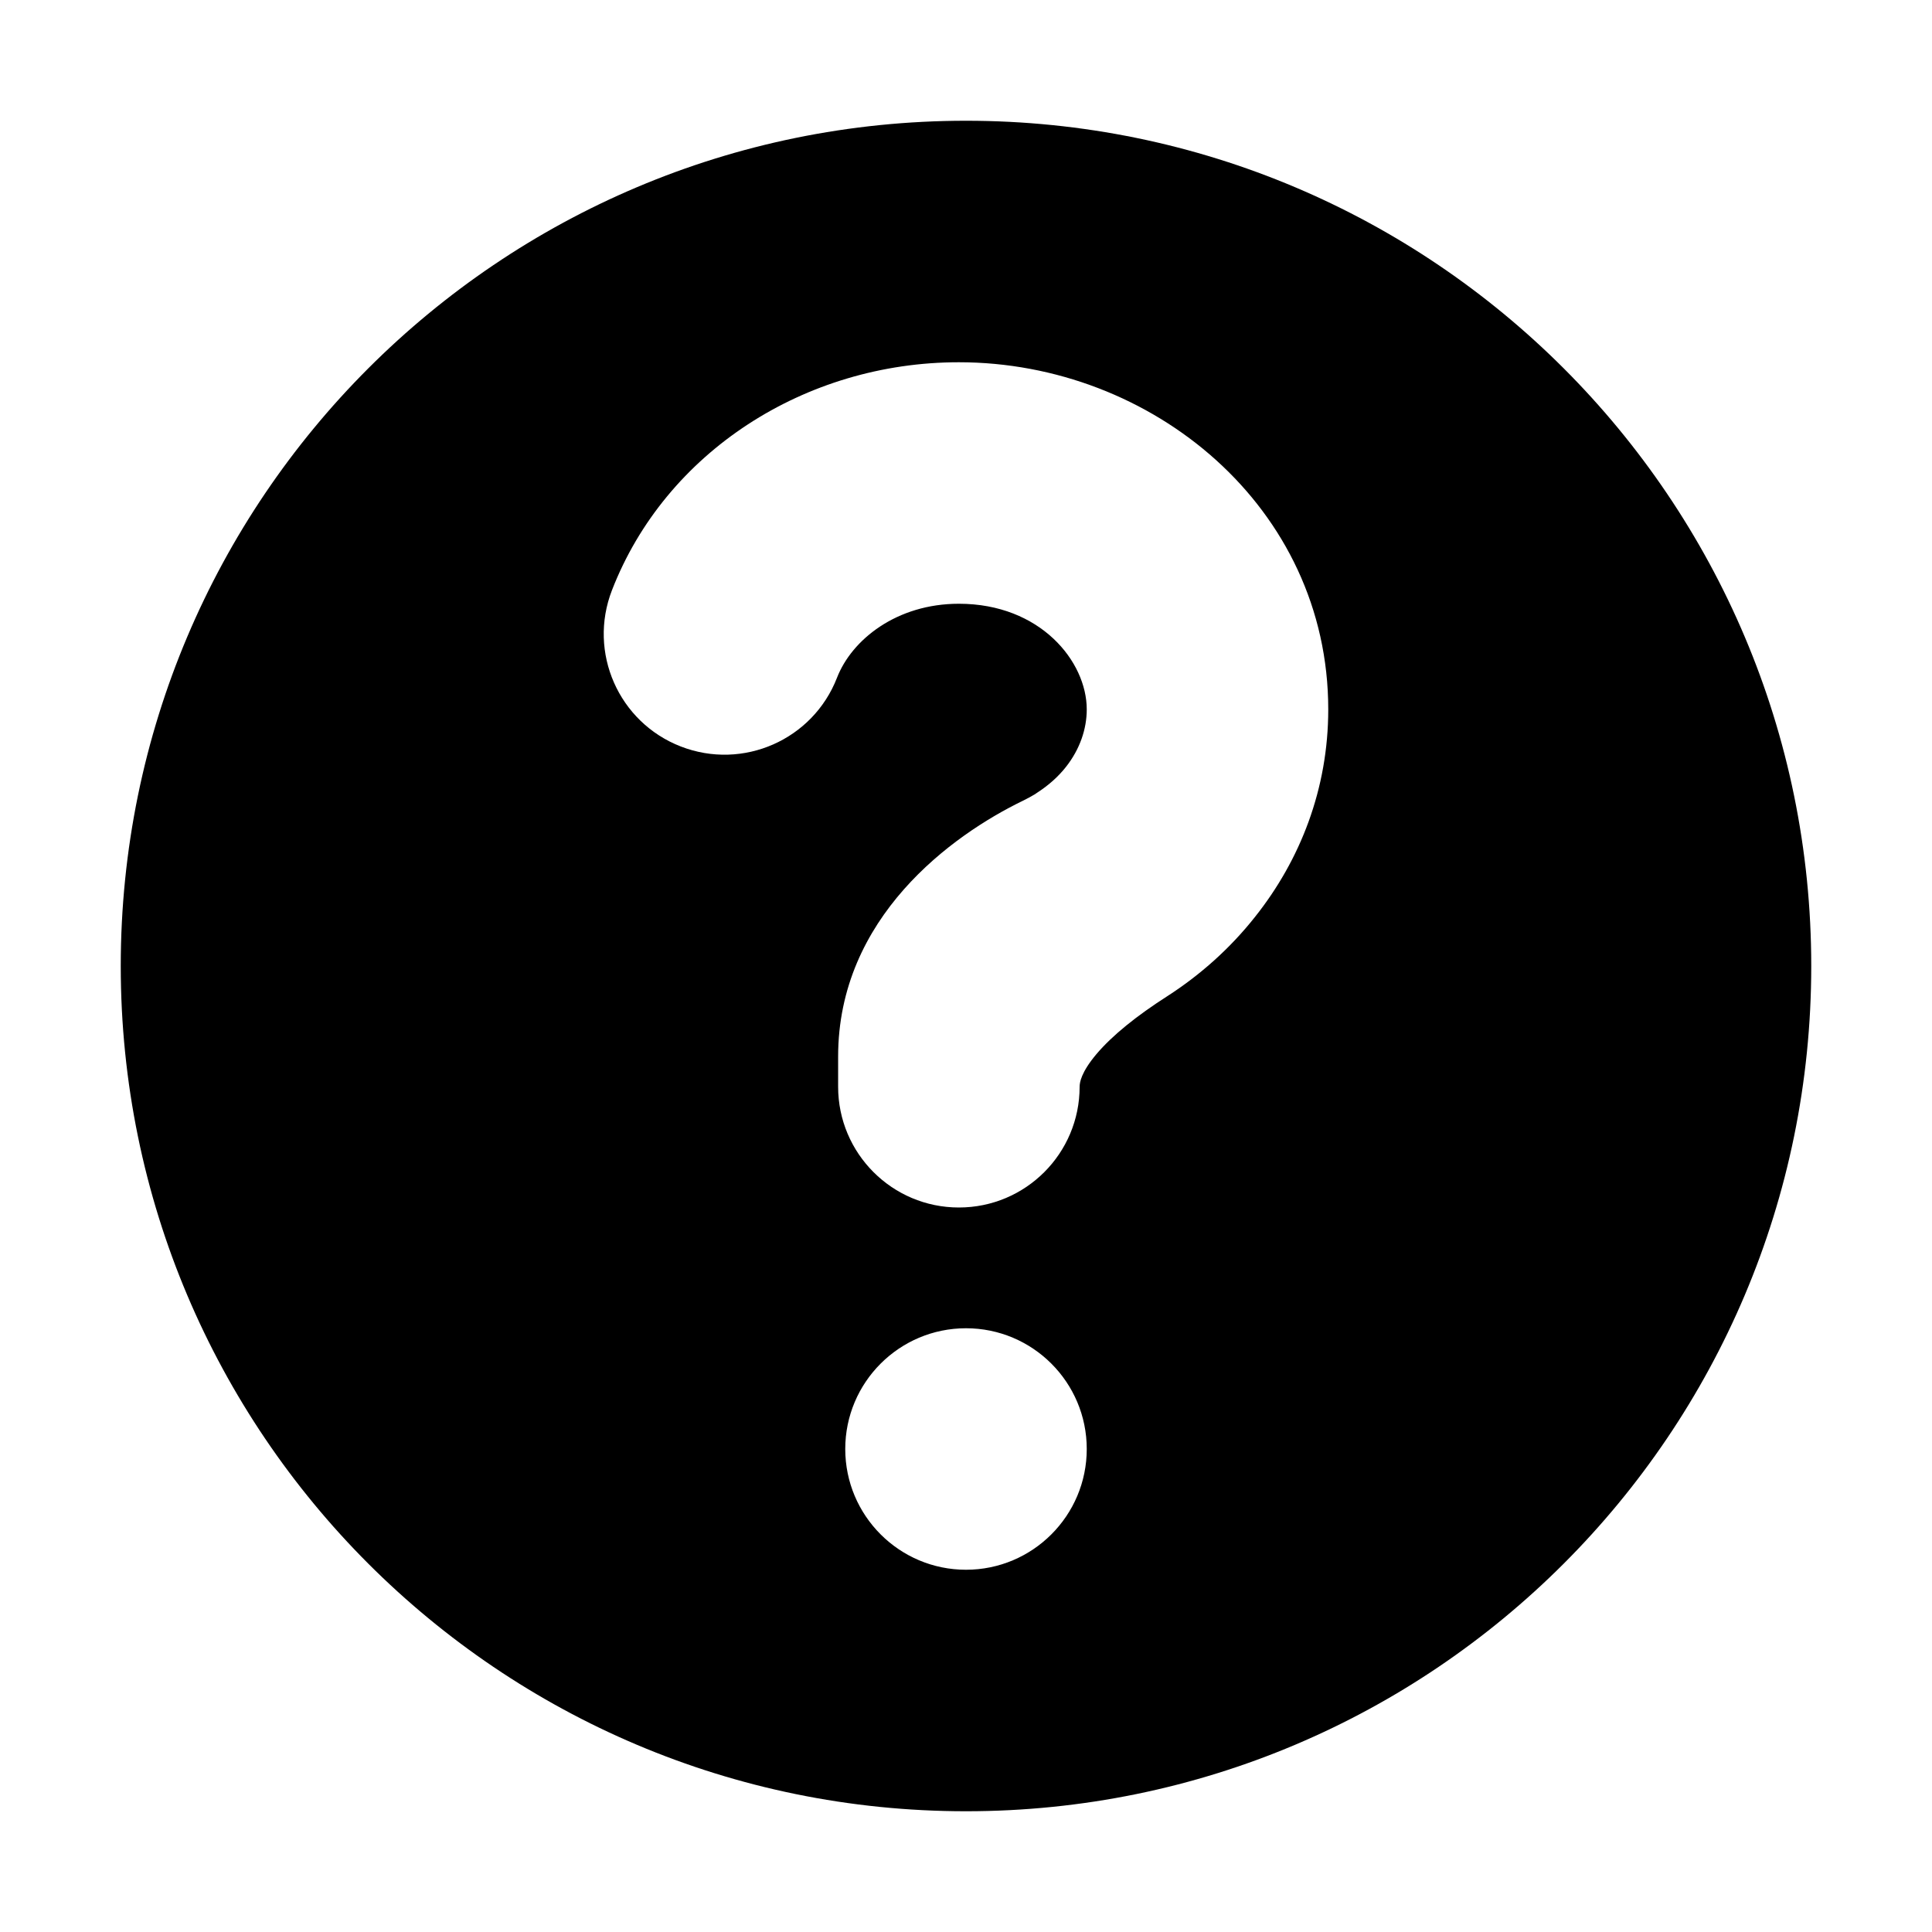 <svg xmlns="http://www.w3.org/2000/svg" width="16" height="16" fill="none" viewBox="0 0 16 16"><path fill="#000" fill-rule="evenodd" d="M8 15C11.866 15 15 11.866 15 8C15 4.134 11.866 1 8 1C4.134 1 1 4.134 1 8C1 11.866 4.134 15 8 15ZM6.932 5.612C7.054 5.298 7.425 5 7.941 5C8.616 5 9 5.478 9 5.875C9 6.037 8.943 6.205 8.828 6.351C8.765 6.431 8.684 6.504 8.586 6.567L8.57 6.578C8.539 6.597 8.506 6.614 8.472 6.631C7.882 6.917 6.941 7.598 6.941 8.75V9C6.941 9.552 7.389 10 7.941 10C8.494 10 8.941 9.552 8.941 9C8.941 8.965 8.953 8.881 9.08 8.73C9.212 8.574 9.414 8.412 9.667 8.25C9.942 8.073 10.189 7.852 10.393 7.594C10.768 7.123 11 6.533 11 5.875C11 4.201 9.541 3 7.941 3C6.666 3 5.511 3.745 5.068 4.888C4.868 5.403 5.123 5.982 5.638 6.182C6.153 6.382 6.732 6.127 6.932 5.612ZM8 13C8.552 13 9 12.552 9 12C9 11.448 8.552 11 8 11C7.448 11 7 11.448 7 12C7 12.552 7.448 13 8 13Z" clip-rule="evenodd"/></svg>